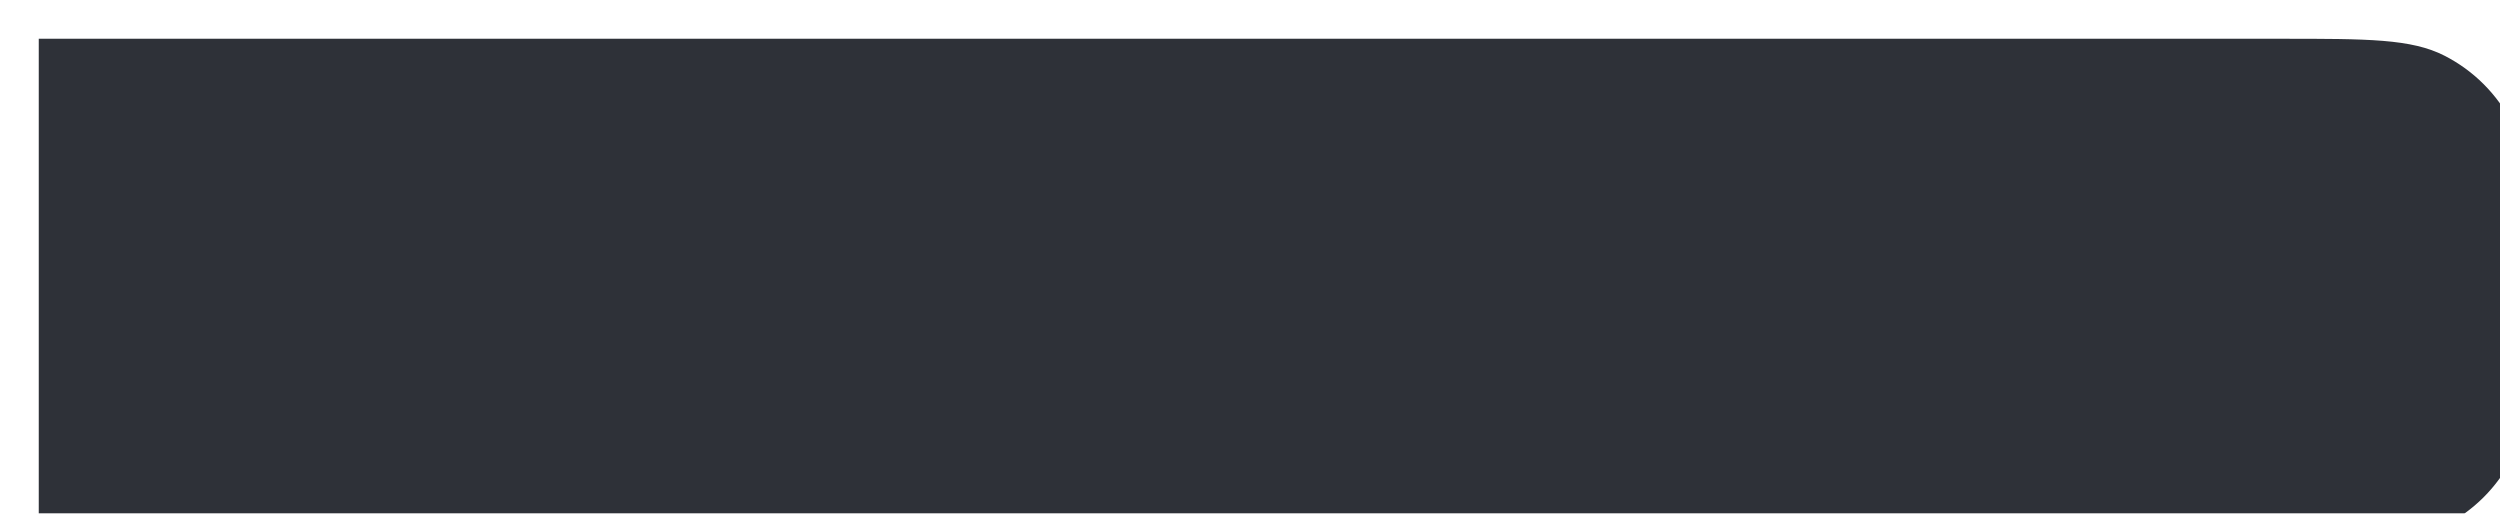 <svg width="258" height="53" viewBox="0 0 258 53" fill="none" xmlns="http://www.w3.org/2000/svg">
<g filter="url(#filter0_di_87_9308)">
<path d="M0 0H231.4C240.361 0 244.841 0 248.264 1.744C251.274 3.278 253.722 5.726 255.256 8.736C257 12.159 257 16.639 257 25.6V26.4C257 35.361 257 39.841 255.256 43.264C253.722 46.274 251.274 48.722 248.264 50.256C244.841 52 240.361 52 231.4 52H0V0Z" fill="#2E3138"/>
</g>
<defs>
<filter id="filter0_di_87_9308" x="0" y="0" width="260" height="55" filterUnits="userSpaceOnUse" color-interpolation-filters="sRGB">
<feFlood flood-opacity="0" result="BackgroundImageFix"/>
<feColorMatrix in="SourceAlpha" type="matrix" values="0 0 0 0 0 0 0 0 0 0 0 0 0 0 0 0 0 0 127 0" result="hardAlpha"/>
<feOffset dx="1" dy="1"/>
<feComposite in2="hardAlpha" operator="out"/>
<feColorMatrix type="matrix" values="0 0 0 0 0.42 0 0 0 0 0.4 0 0 0 0 0.494 0 0 0 0.49 0"/>
<feBlend mode="normal" in2="BackgroundImageFix" result="effect1_dropShadow_87_9308"/>
<feBlend mode="normal" in="SourceGraphic" in2="effect1_dropShadow_87_9308" result="shape"/>
<feColorMatrix in="SourceAlpha" type="matrix" values="0 0 0 0 0 0 0 0 0 0 0 0 0 0 0 0 0 0 127 0" result="hardAlpha"/>
<feOffset dx="3" dy="3"/>
<feGaussianBlur stdDeviation="2.5"/>
<feComposite in2="hardAlpha" operator="arithmetic" k2="-1" k3="1"/>
<feColorMatrix type="matrix" values="0 0 0 0 0.031 0 0 0 0 0.027 0 0 0 0 0.051 0 0 0 0.25 0"/>
<feBlend mode="normal" in2="shape" result="effect2_innerShadow_87_9308"/>
</filter>
</defs>
</svg>
